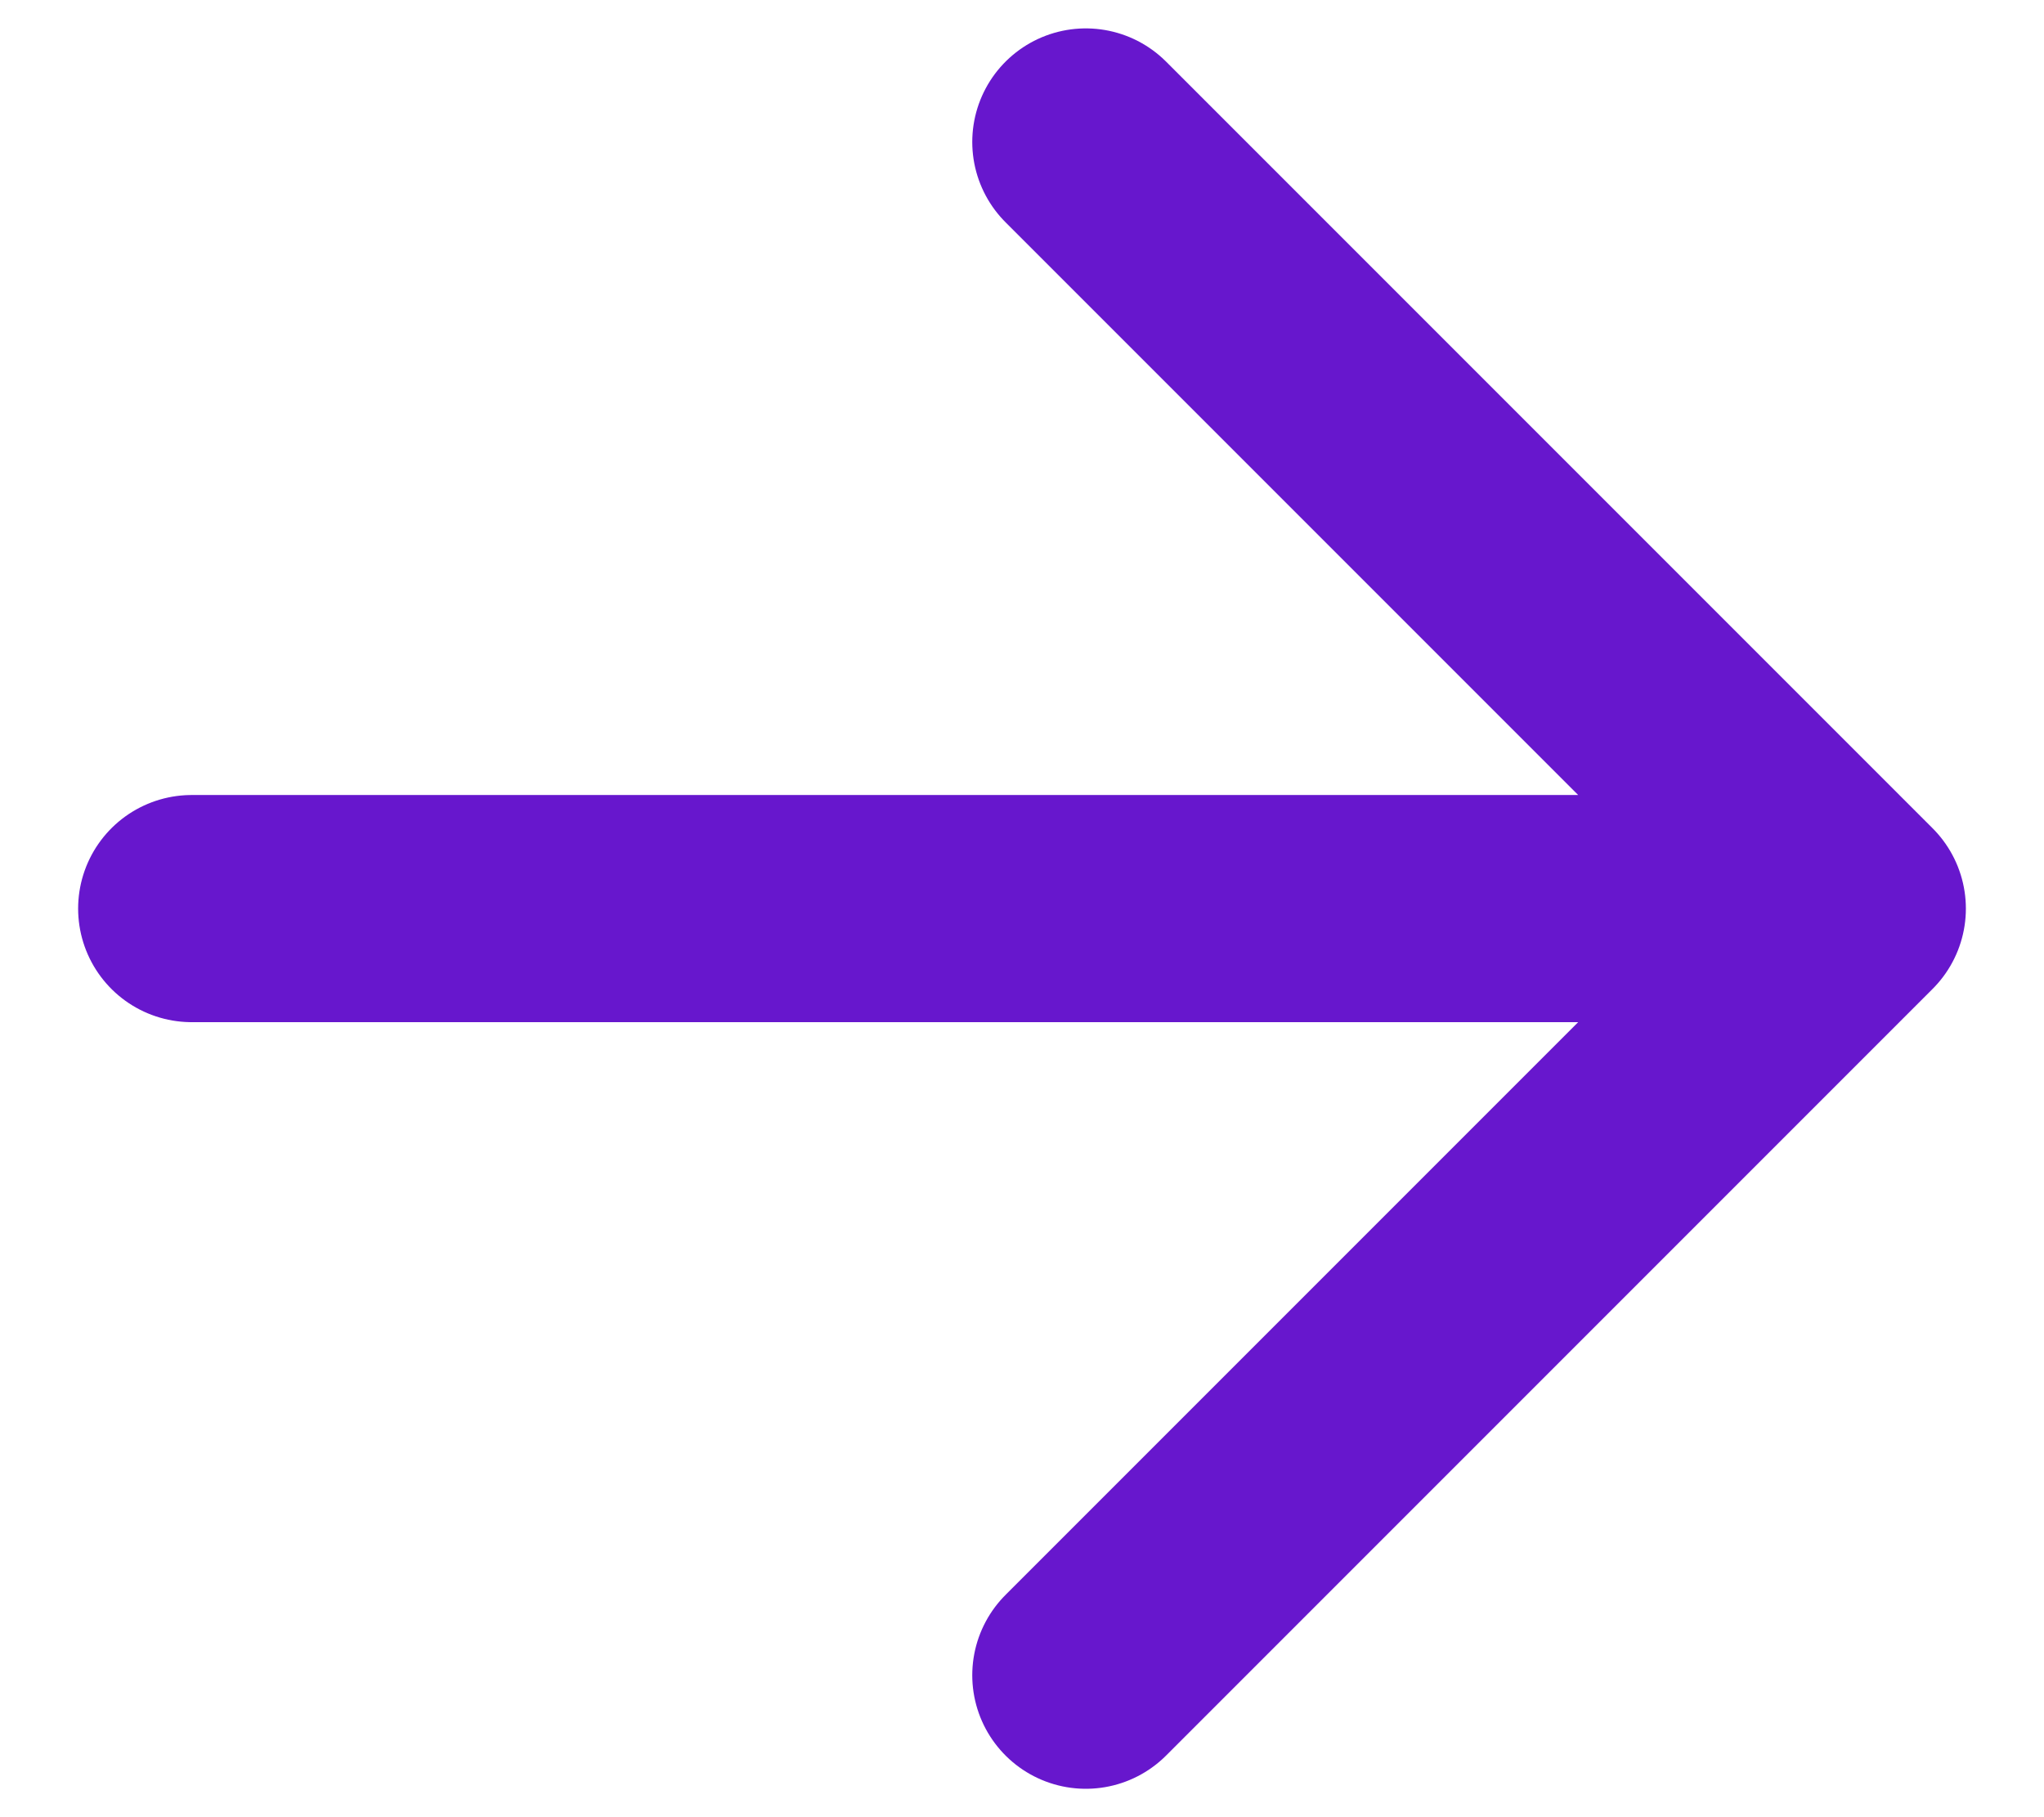 <svg width="18" height="16" viewBox="0 0 18 16" fill="none" xmlns="http://www.w3.org/2000/svg">
<path d="M9.562 1.25L16.312 8L9.562 14.75M15.375 8H1.688" stroke="#6717CD" stroke-width="2" stroke-linecap="round" stroke-linejoin="round"/>
</svg>
